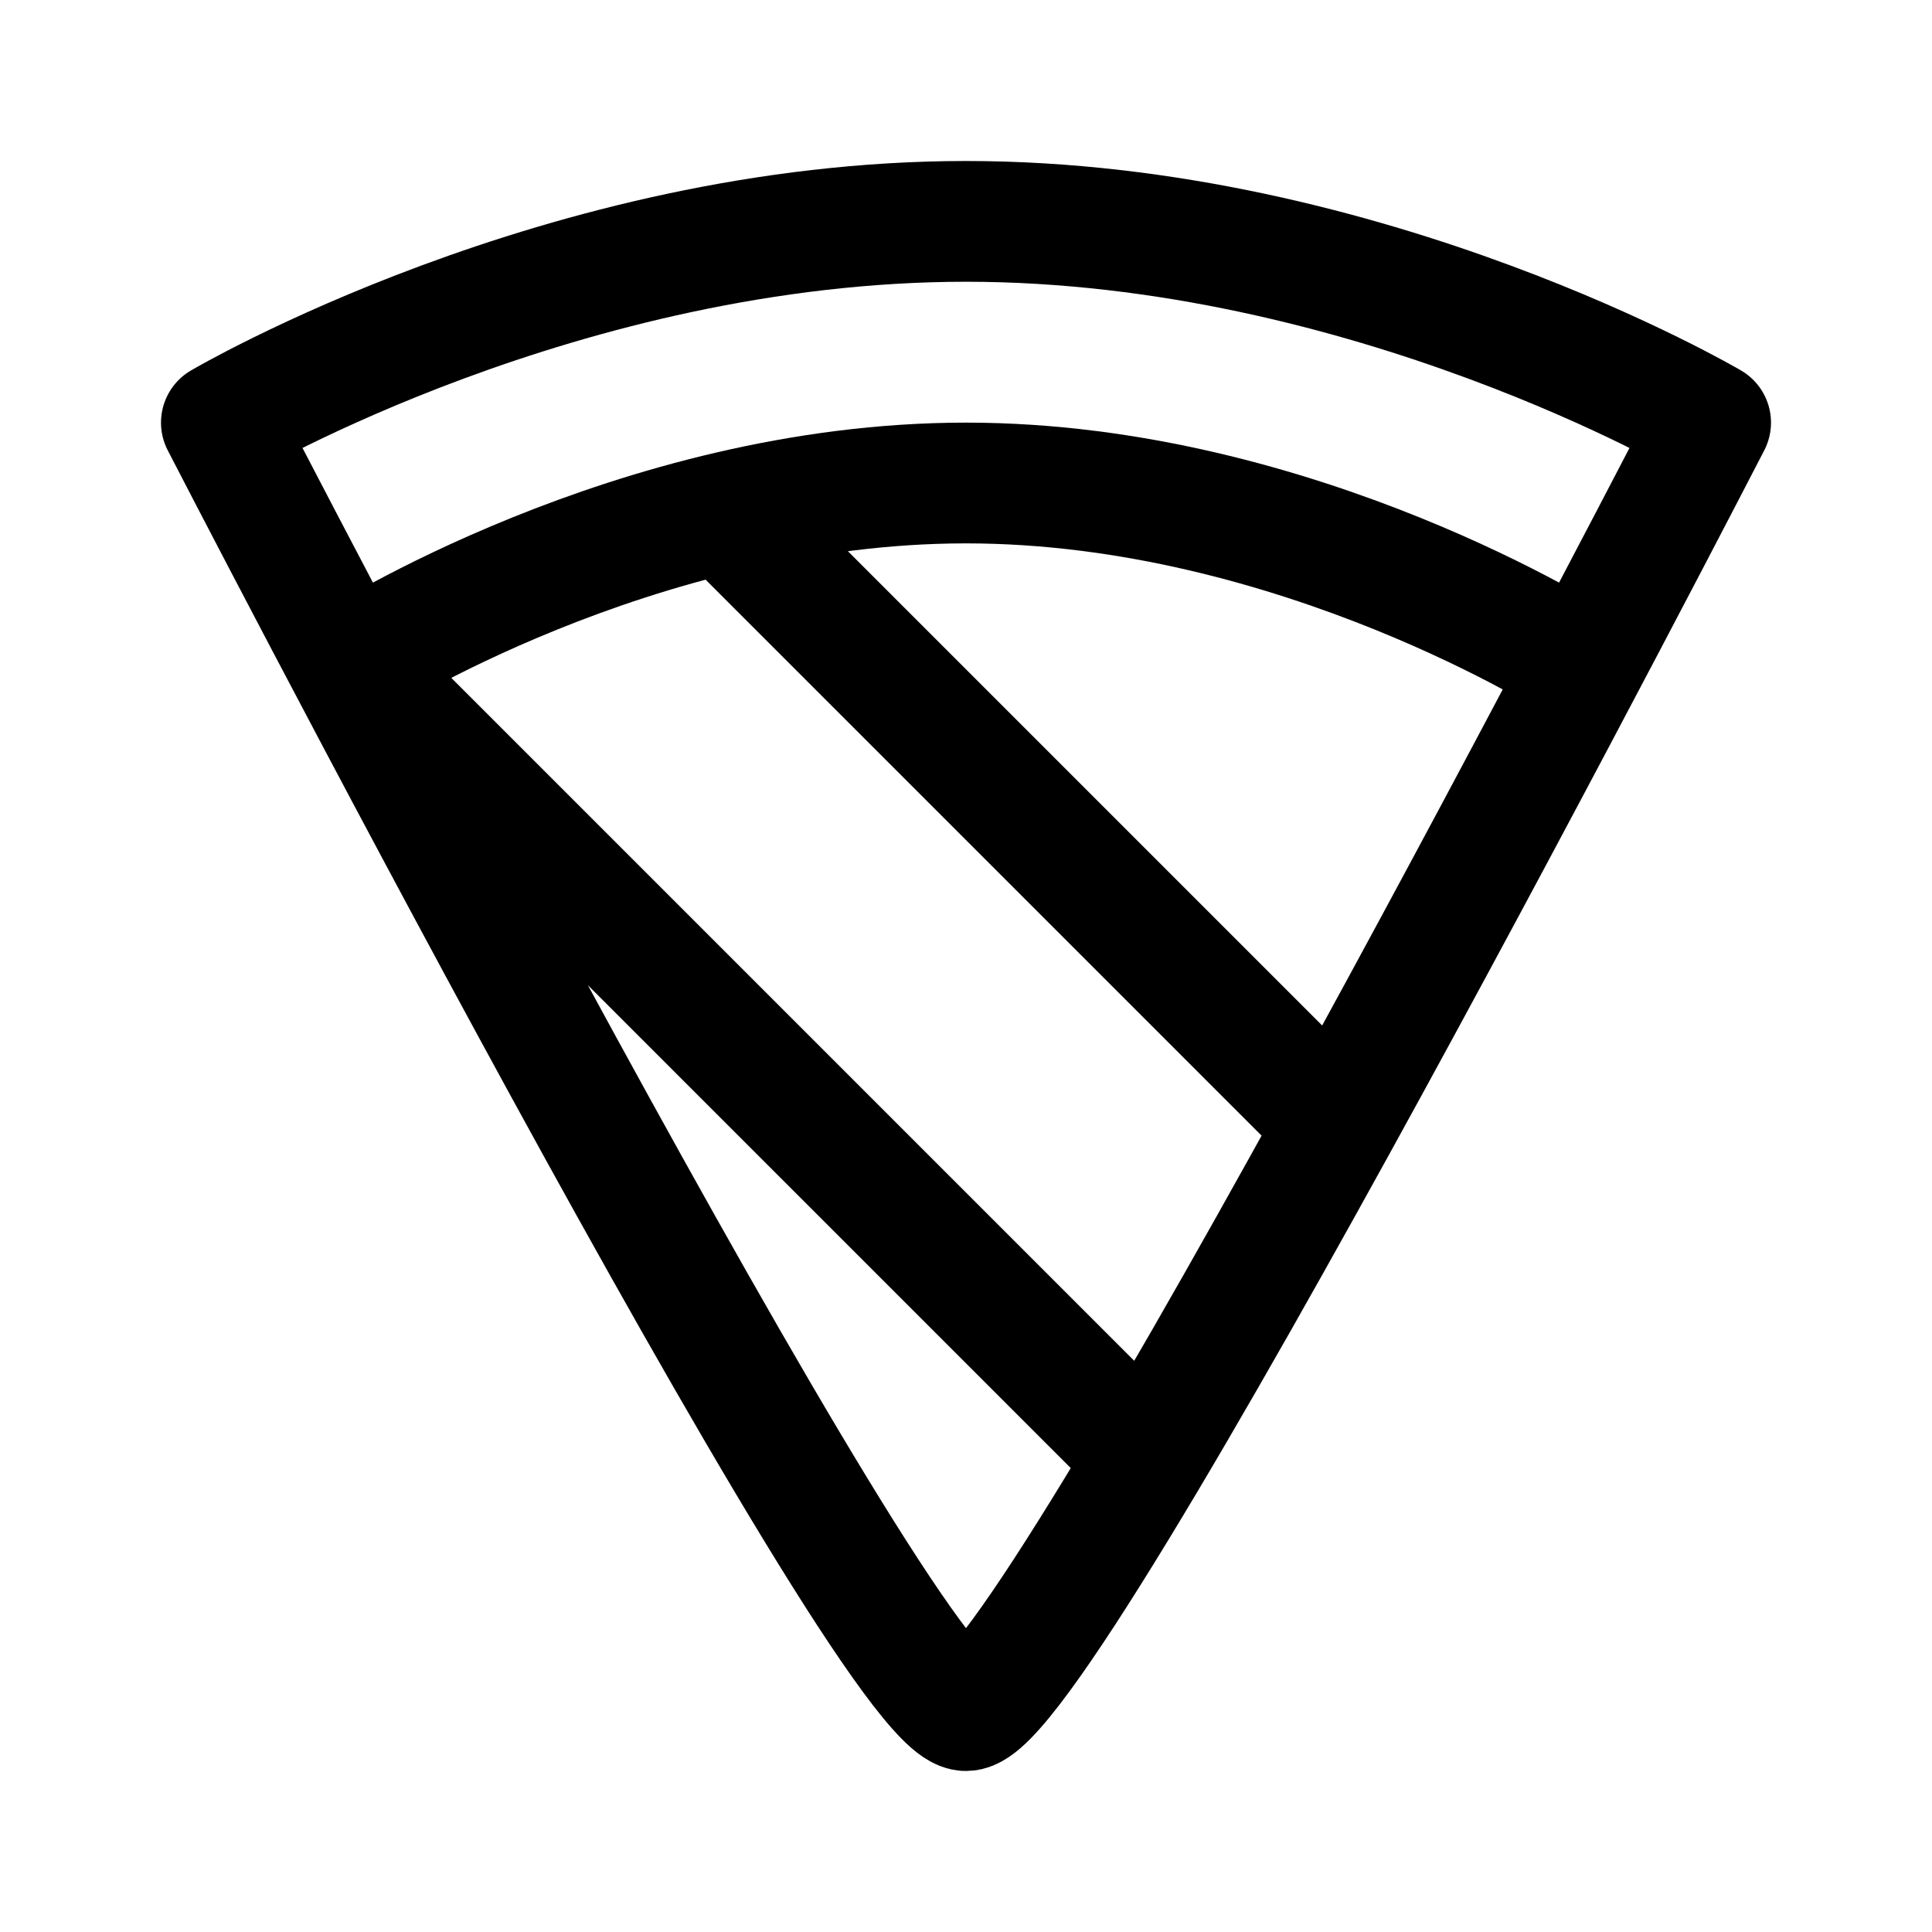 <svg xmlns="http://www.w3.org/2000/svg" width="192" height="192" fill="none"><path stroke="#000" stroke-linecap="round" stroke-linejoin="round" stroke-width="12" d="m35 66 78 78M73 52l59 59M22 42s34-20 74-20 74 20 74 20-66 128-74 128S22 42 22 42"/><path stroke="#000" stroke-linecap="round" stroke-linejoin="round" stroke-width="12" d="M35 66s28.027-18 61-18 61 18 61 18"/></svg>